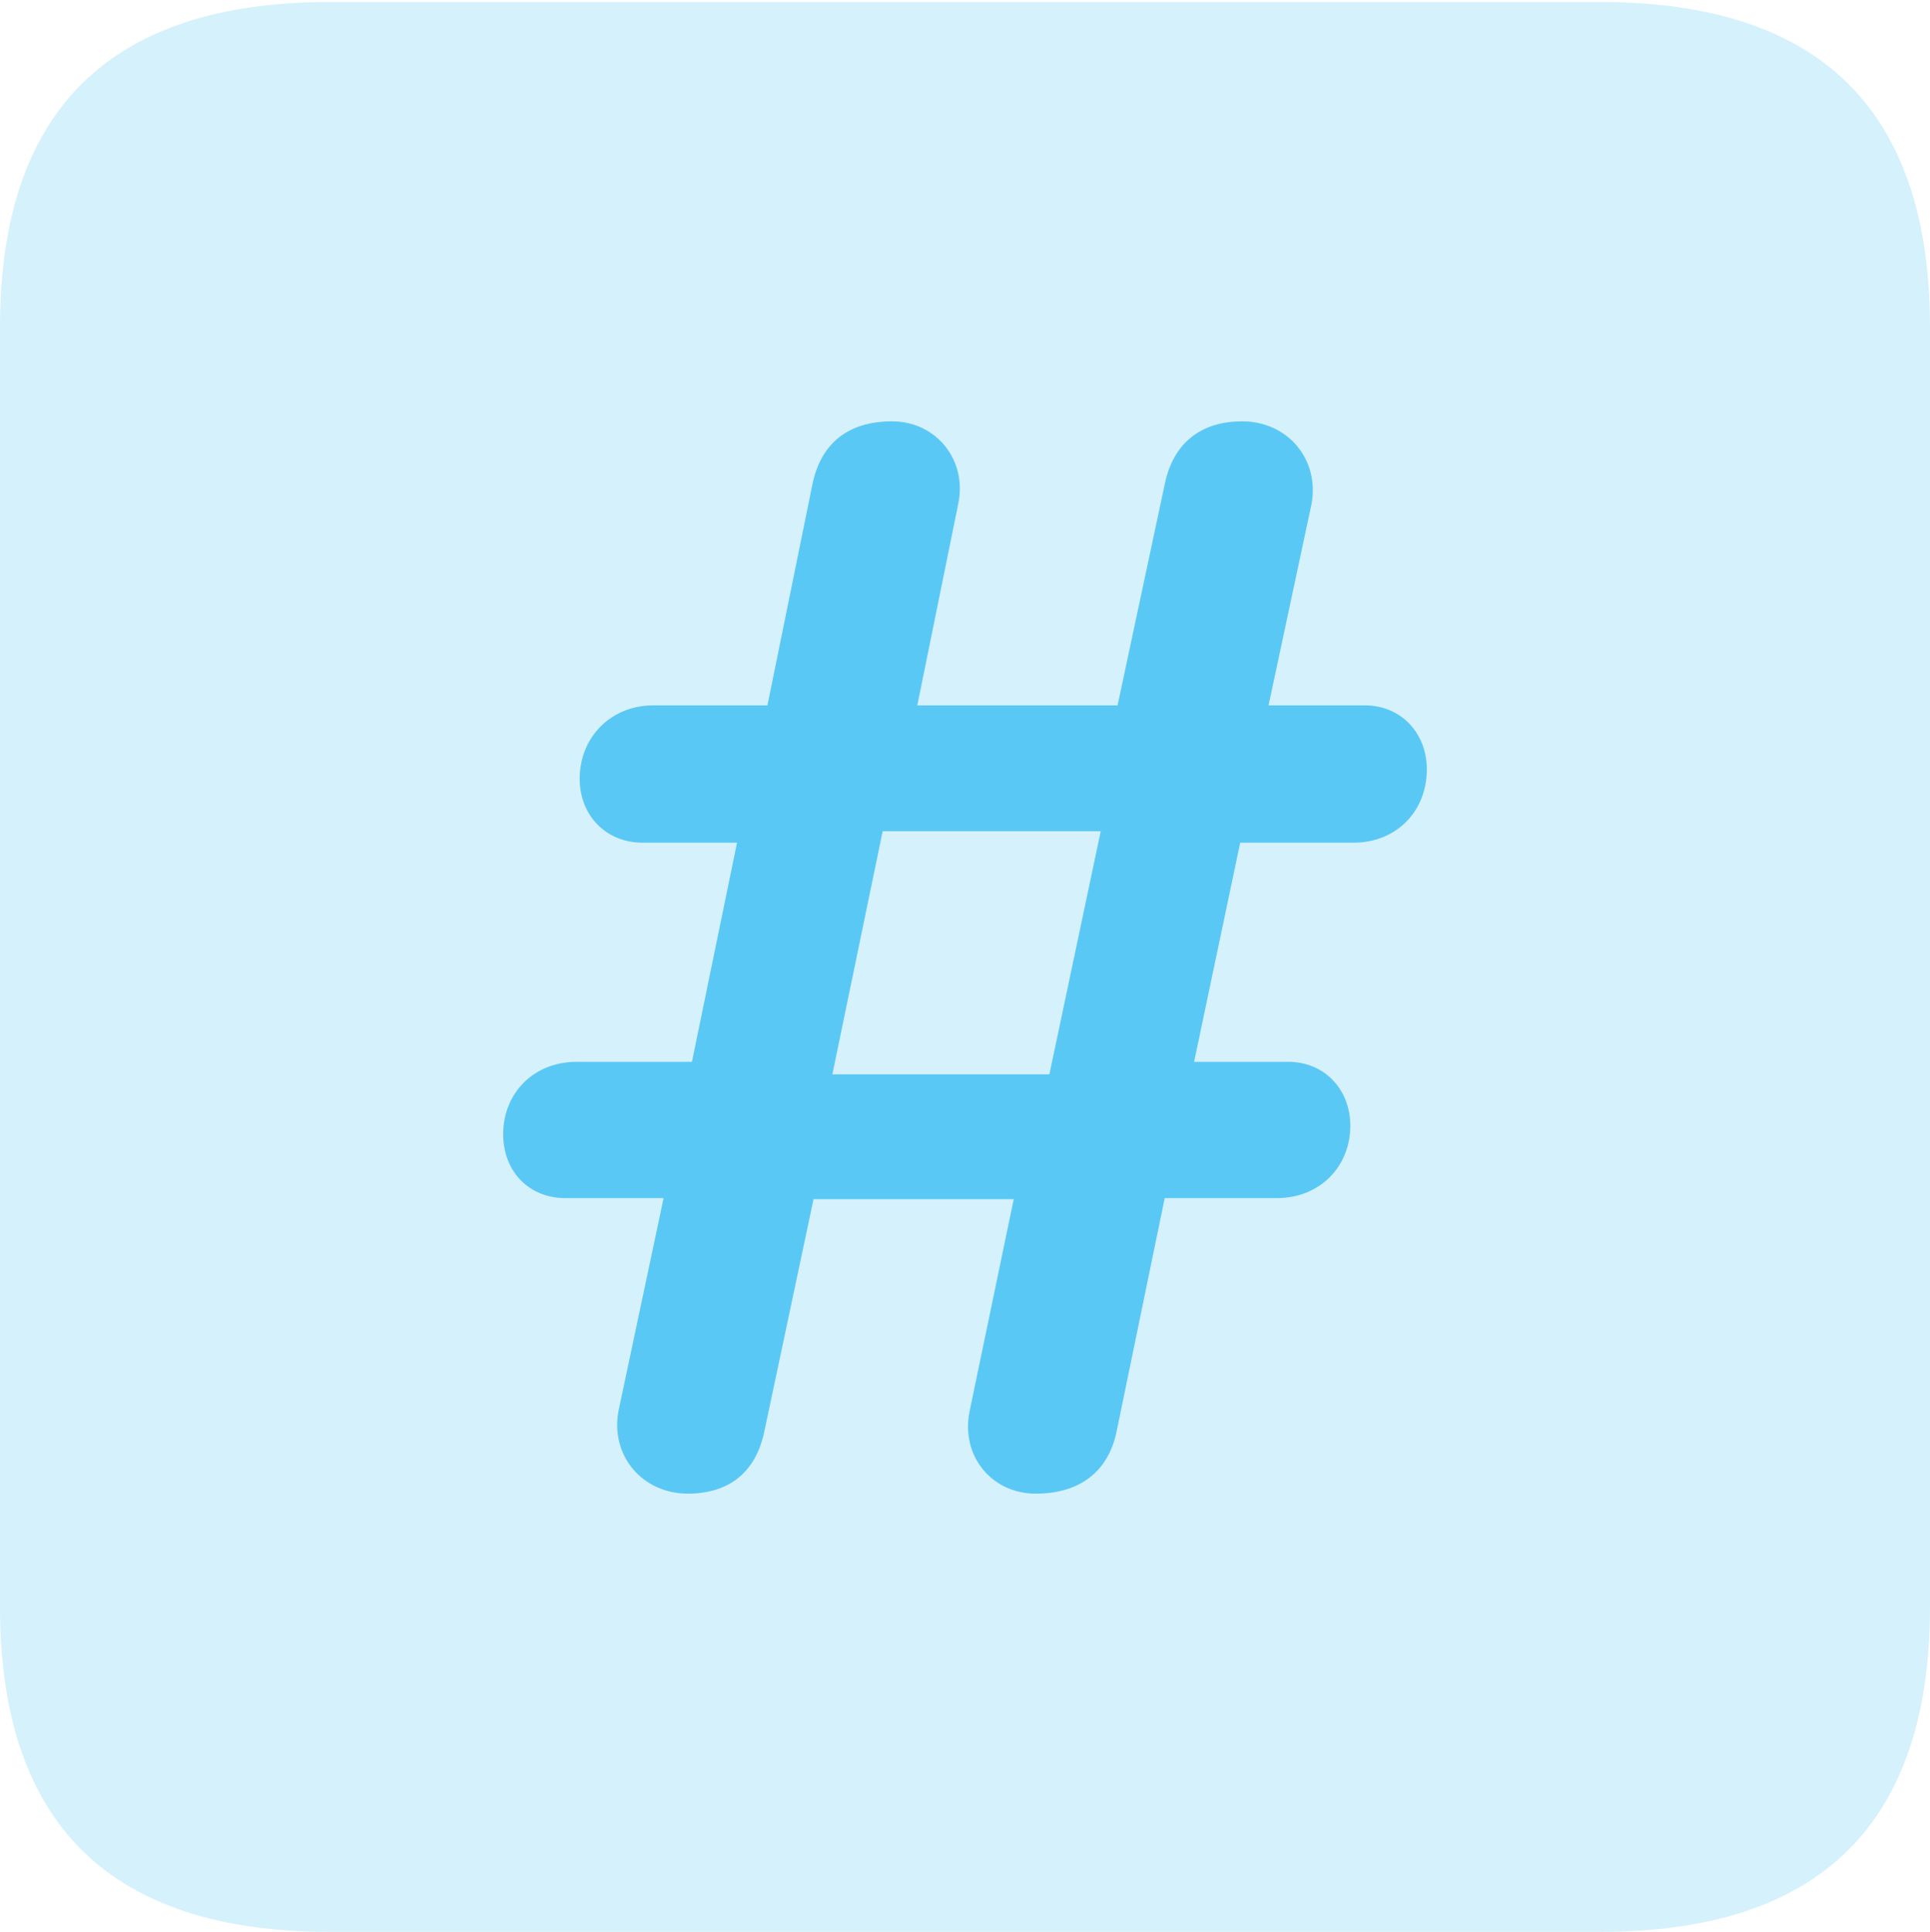 <?xml version="1.0" encoding="UTF-8"?>
<!--Generator: Apple Native CoreSVG 175.5-->
<!DOCTYPE svg
PUBLIC "-//W3C//DTD SVG 1.1//EN"
       "http://www.w3.org/Graphics/SVG/1.1/DTD/svg11.dtd">
<svg version="1.1" xmlns="http://www.w3.org/2000/svg" xmlns:xlink="http://www.w3.org/1999/xlink" width="22.473" height="22.498">
 <g>
  <rect height="22.498" opacity="0" width="22.473" x="0" y="0"/>
  <path d="M3.833 22.498L18.64 22.498C21.204 22.498 22.473 21.228 22.473 18.713L22.473 3.809C22.473 1.294 21.204 0.024 18.64 0.024L3.833 0.024C1.282 0.024 0 1.282 0 3.809L0 18.713C0 21.24 1.282 22.498 3.833 22.498Z" fill="#5ac8f5" fill-opacity="0.25"/>
  <path d="M8.008 17.395C7.483 17.395 7.104 16.956 7.202 16.431L7.727 13.953L6.58 13.953C6.165 13.953 5.859 13.648 5.859 13.208C5.859 12.732 6.213 12.366 6.714 12.366L8.057 12.366L8.582 9.814L7.483 9.814C7.056 9.814 6.75 9.497 6.75 9.07C6.75 8.582 7.117 8.215 7.605 8.215L8.936 8.215L9.46 5.64C9.558 5.164 9.875 4.907 10.388 4.907C10.901 4.907 11.267 5.359 11.157 5.872L10.681 8.215L13.013 8.215L13.562 5.64C13.66 5.164 13.977 4.907 14.465 4.907C14.99 4.907 15.369 5.347 15.271 5.872L14.771 8.215L15.894 8.215C16.309 8.215 16.614 8.533 16.614 8.96C16.614 9.448 16.26 9.814 15.759 9.814L14.441 9.814L13.904 12.366L15.002 12.366C15.418 12.366 15.723 12.683 15.723 13.11C15.723 13.586 15.369 13.953 14.868 13.953L13.562 13.953L13.001 16.675C12.903 17.139 12.573 17.395 12.06 17.395C11.548 17.395 11.182 16.956 11.291 16.431L11.804 13.965L9.473 13.965L8.899 16.675C8.801 17.139 8.496 17.395 8.008 17.395ZM9.692 12.512L12.219 12.512L12.817 9.68L10.278 9.68Z" fill="#5ac8f5"/>
 </g>
</svg>
